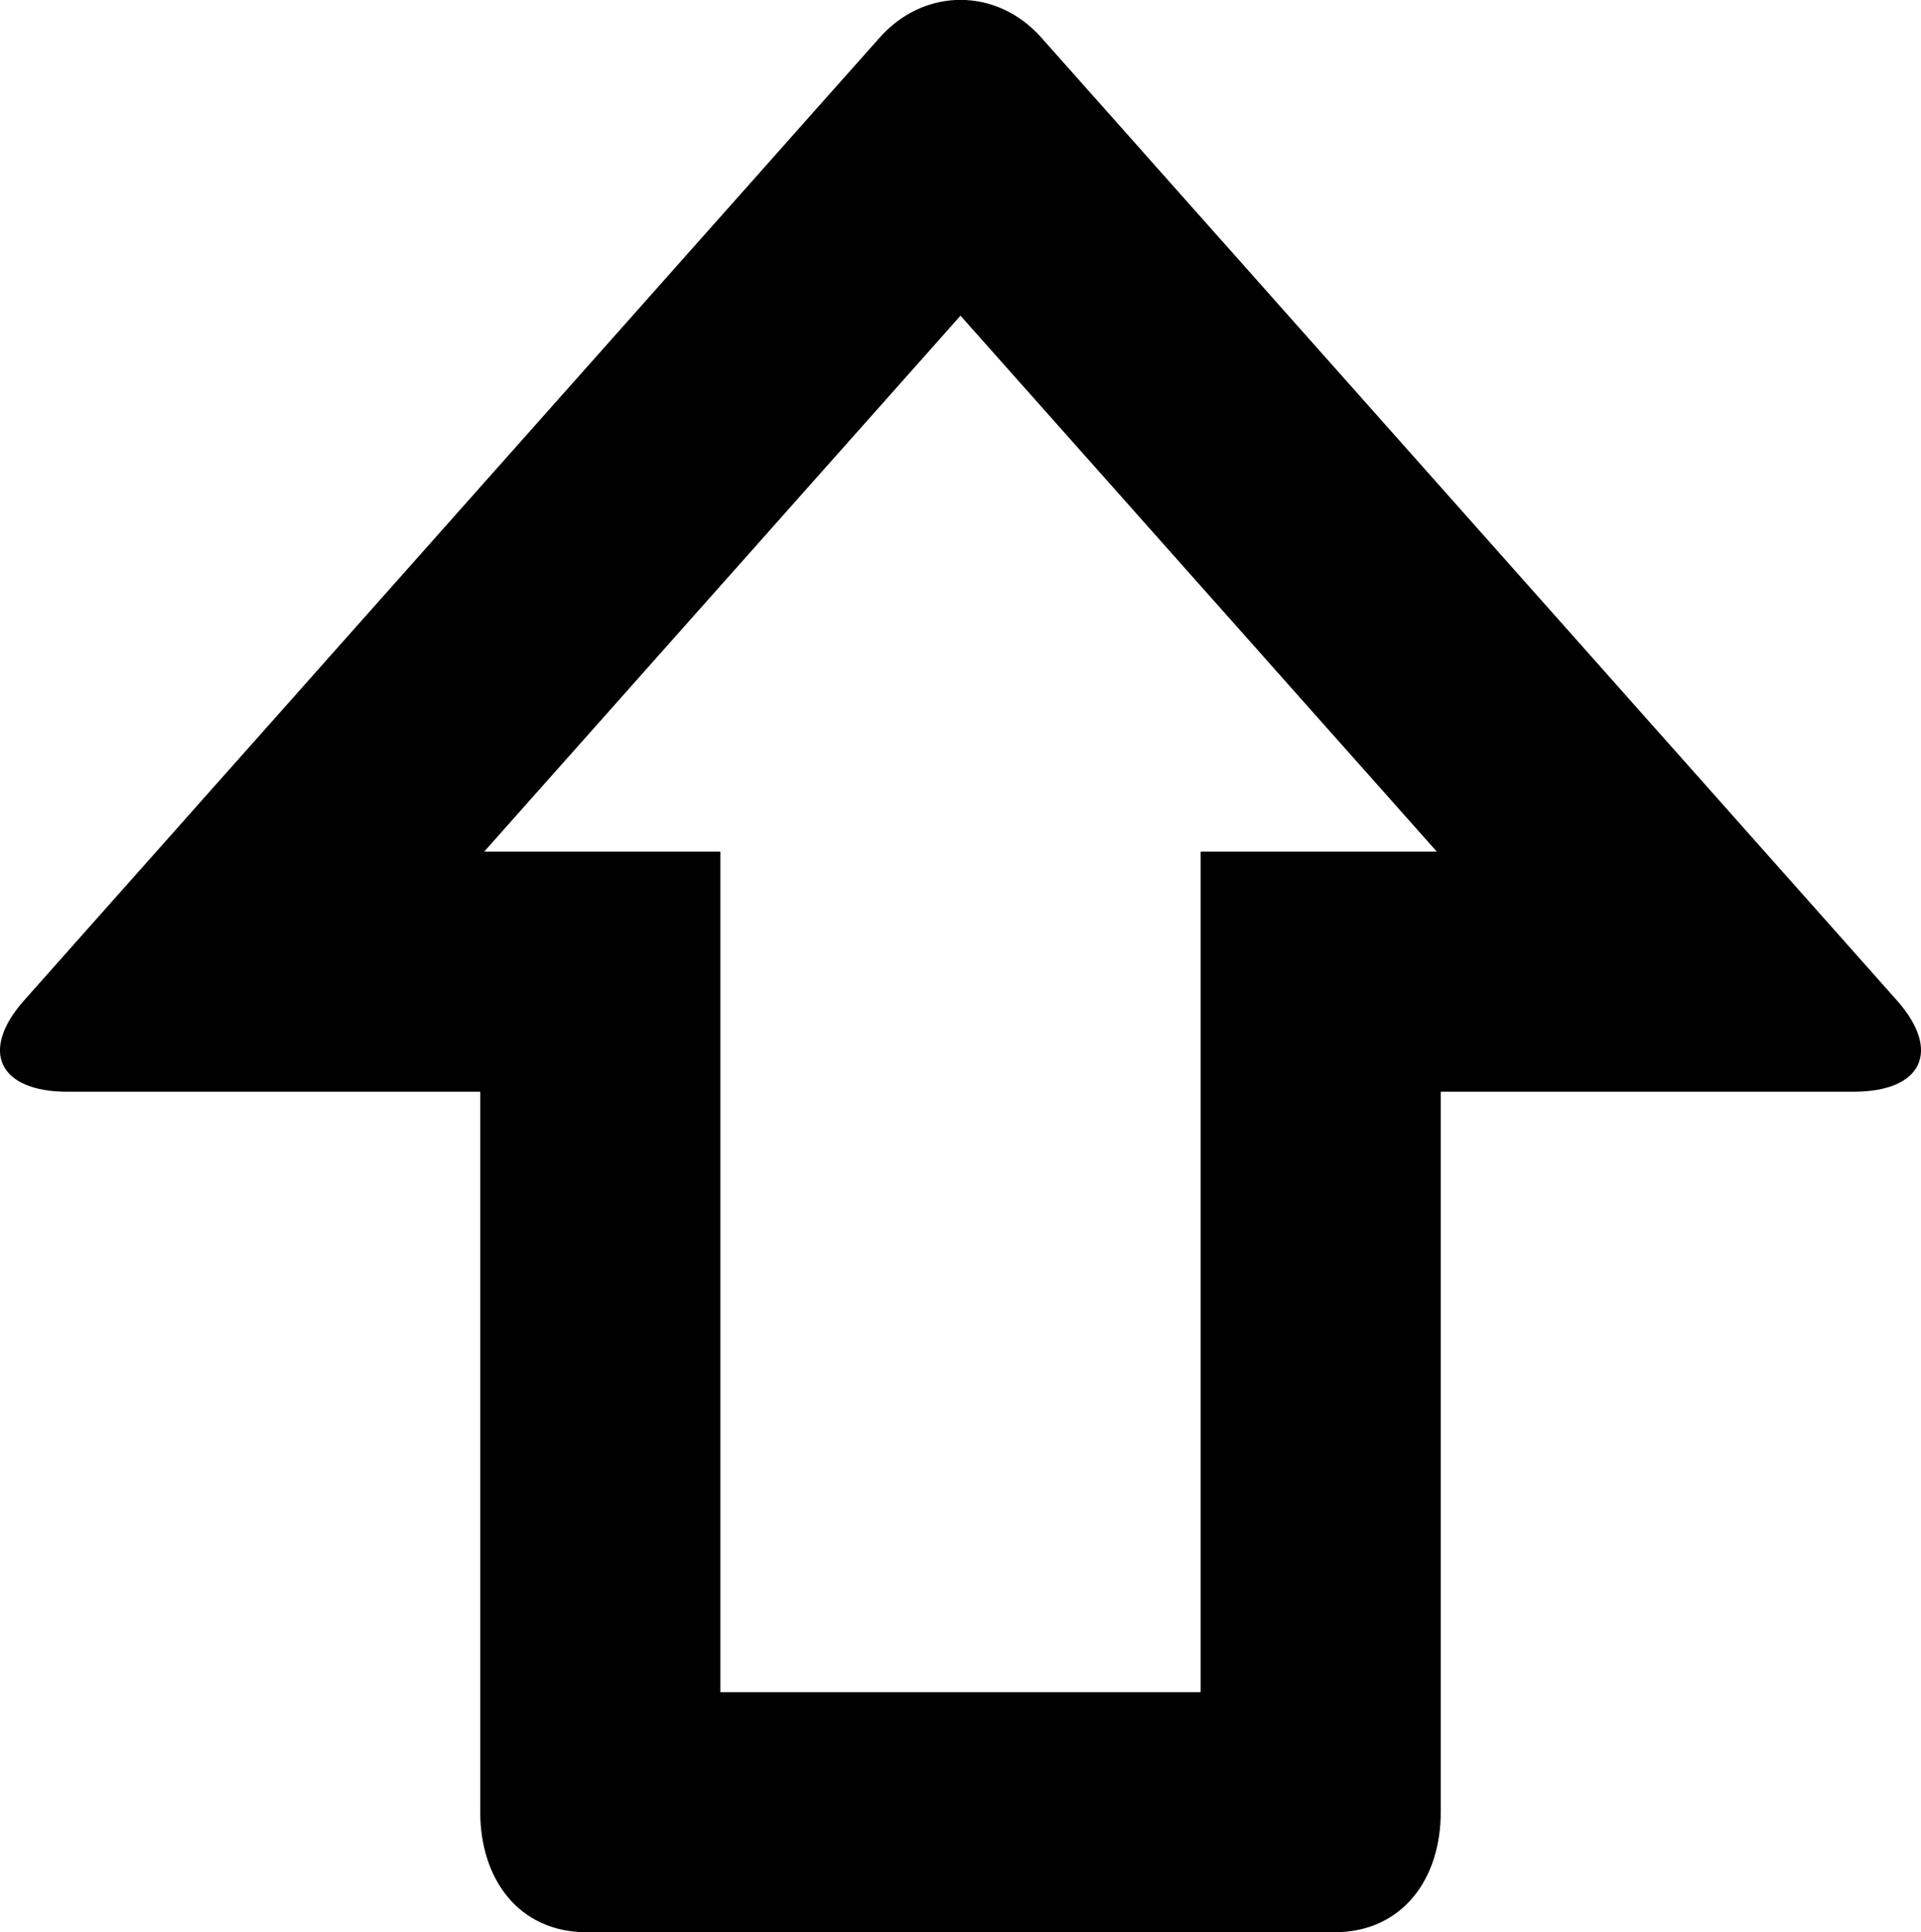 <?xml version="1.0" encoding="iso-8859-1"?>
<!-- Generator: Adobe Illustrator 16.0.0, SVG Export Plug-In . SVG Version: 6.00 Build 0)  -->
<!DOCTYPE svg PUBLIC "-//W3C//DTD SVG 1.1//EN" "http://www.w3.org/Graphics/SVG/1.1/DTD/svg11.dtd">
<svg version="1.1" id="Layer_1" xmlns="http://www.w3.org/2000/svg" xmlns:xlink="http://www.w3.org/1999/xlink" x="0px" y="0px"
	 width="16px" height="16.092px" viewBox="0 0 16 16.092" style="enable-background:new 0 0 16 16.092;" xml:space="preserve">
<g id="Shift_1">
	<path d="M11.11,16.092H4.89c-0.573,0-0.89-0.447-0.89-1v-6H0.562c-0.573,0-0.734-0.34-0.362-0.76l7.126-8.018
		c0.372-0.42,0.976-0.42,1.348,0L15.8,8.332c0.372,0.42,0.211,0.76-0.362,0.76H12v6C12,15.645,11.684,16.092,11.11,16.092z
		 M6,14.092h4v-7h1.967L8,2.629L4.033,7.092H6V14.092z"/>
</g>
<g>
</g>
<g>
</g>
<g>
</g>
<g>
</g>
<g>
</g>
<g>
</g>
<g>
</g>
<g>
</g>
<g>
</g>
<g>
</g>
<g>
</g>
<g>
</g>
<g>
</g>
<g>
</g>
<g>
</g>
</svg>
